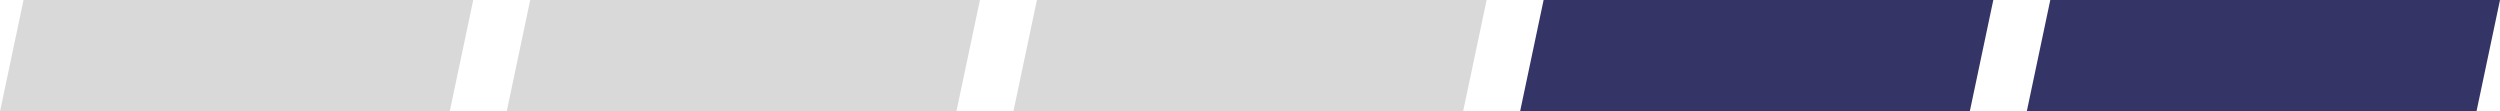 <?xml version="1.0" encoding="utf-8"?>
<!-- Generator: Adobe Illustrator 19.2.1, SVG Export Plug-In . SVG Version: 6.00 Build 0)  -->
<svg version="1.1" id="Layer_1" xmlns="http://www.w3.org/2000/svg" xmlns:xlink="http://www.w3.org/1999/xlink" x="0px" y="0px"
	 viewBox="0 0 201.8 9" style="enable-background:new 0 0 201.8 9;" xml:space="preserve">
<style type="text/css">
	.st0{fill:#FFFFFF;}
	.st1{fill:#D8D9D8;}
	.st2{fill:#343466;}
</style>
<g>
	<g>
		<polygon class="st1" points="36.3,9 38.2,0 1.9,0 0,9 		"/>
	</g>
	<g>
		<polygon class="st1" points="77.2,9 79.1,0 42.8,0 40.9,9 		"/>
	</g>
	<g>
		<polygon class="st1" points="118.1,9 120,0 83.7,0 81.8,9 		"/>
	</g>
	<g>
		<polygon class="st2" points="159,9 160.9,0 124.6,0 122.7,9 		"/>
	</g>
	<g>
		<polygon class="st2" points="199.9,9 201.8,0 165.5,0 163.6,9 		"/>
	</g>
</g>
</svg>
